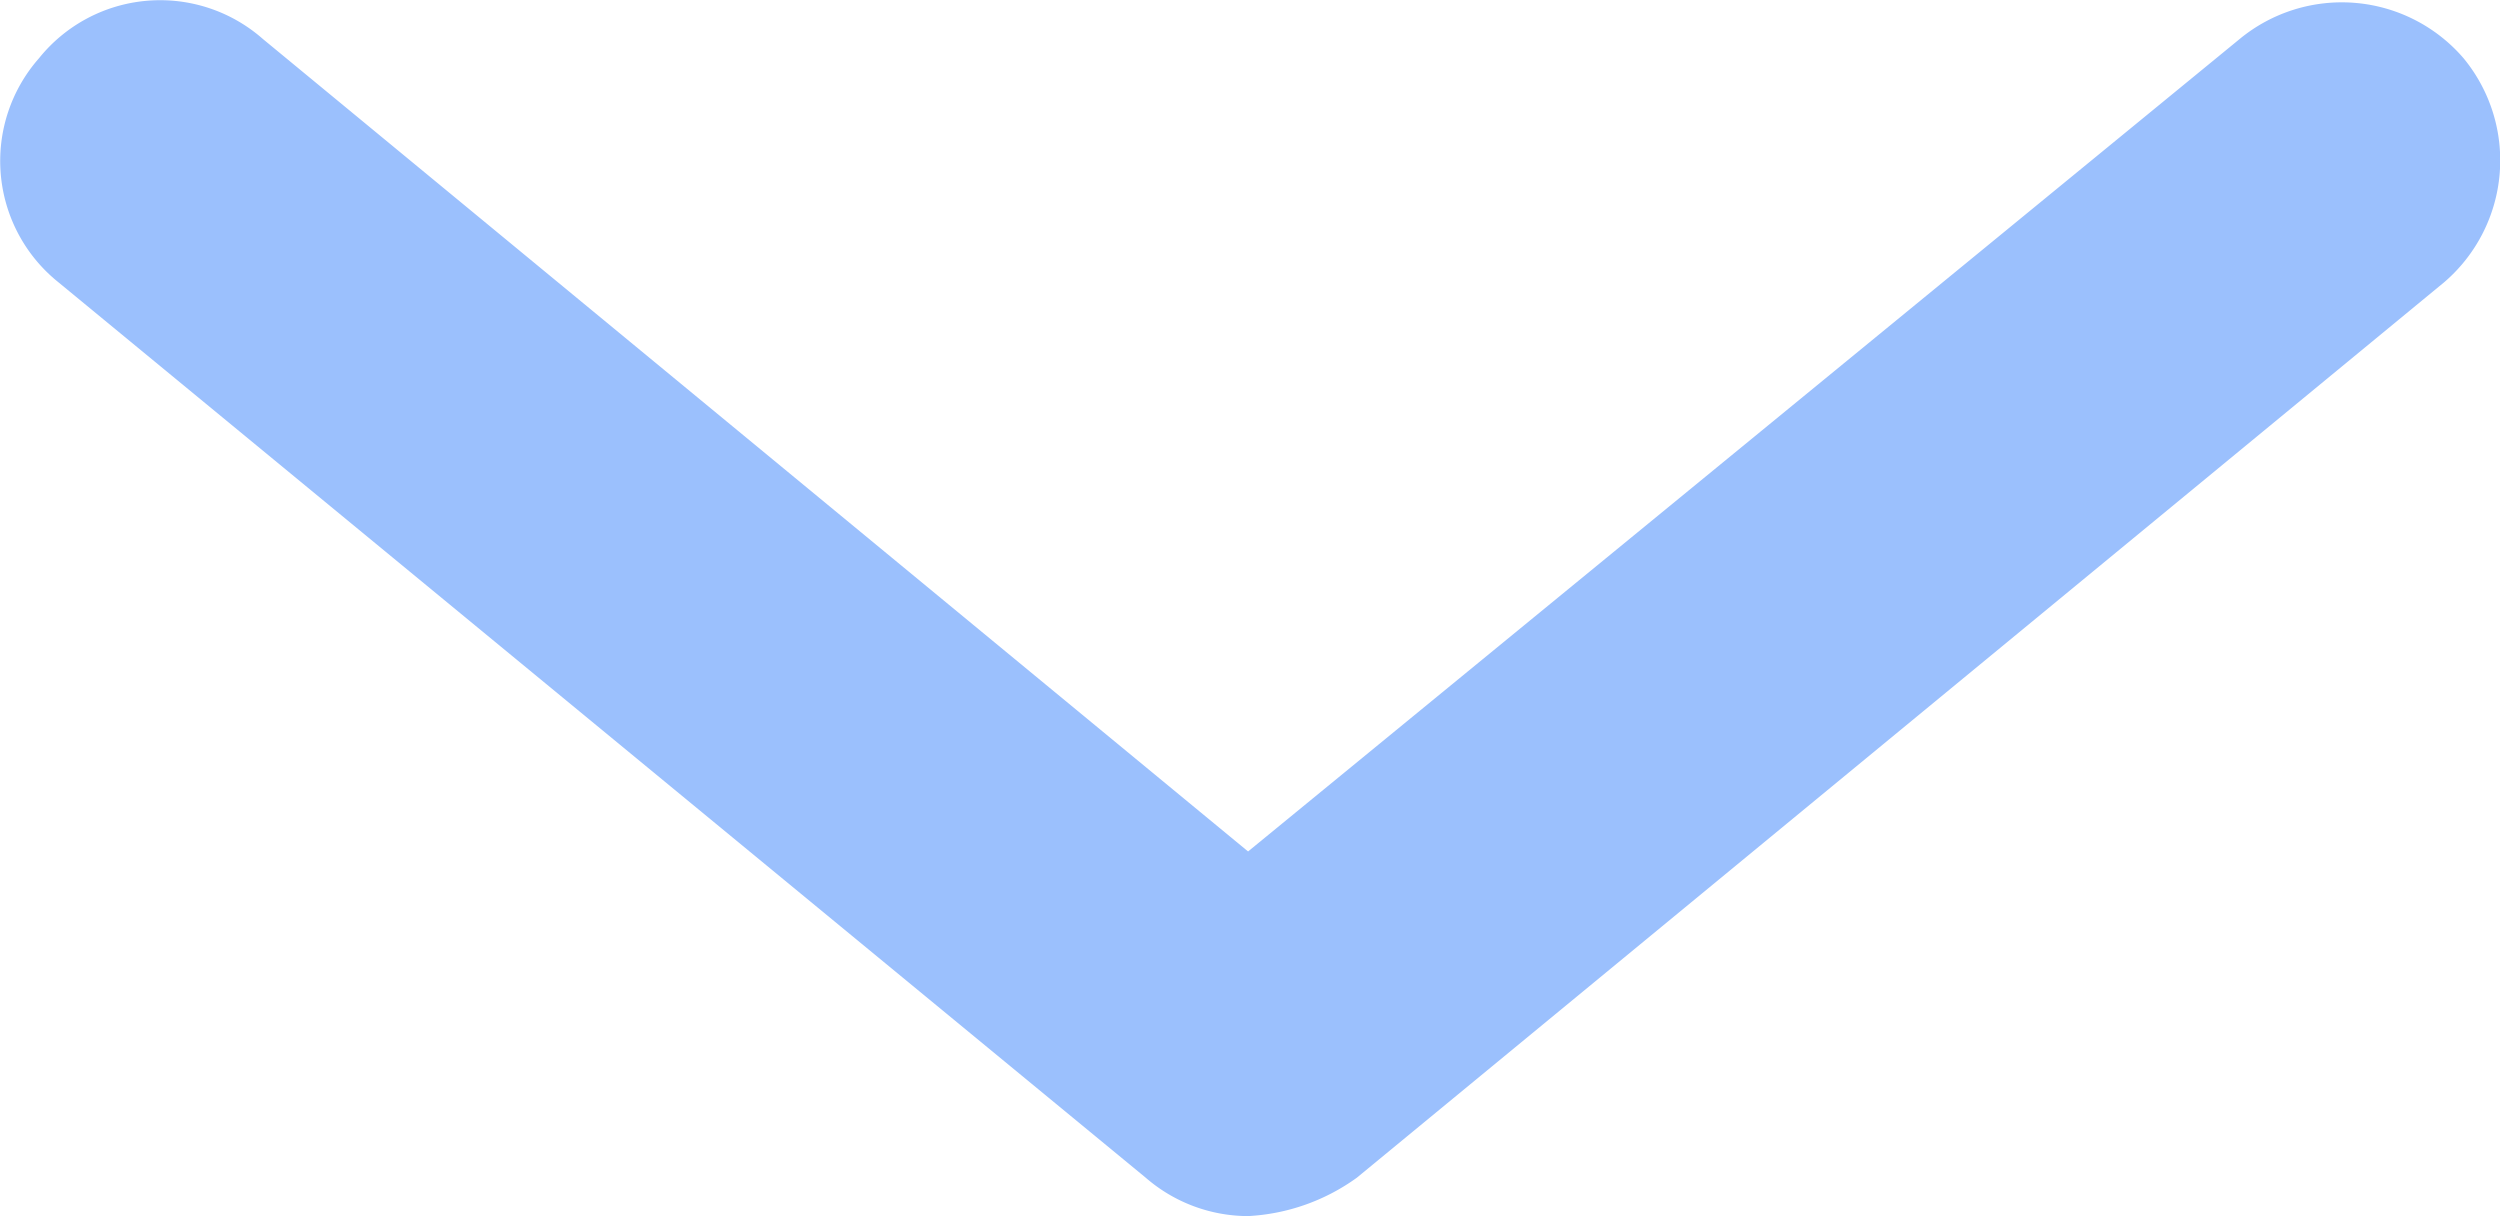 <svg id="Layer_1" fill="#9bc0fd" data-name="Layer 1" xmlns="http://www.w3.org/2000/svg" viewBox="0 0 39.08 19.01"><title>down</title><path d="M20,18.5a2.45,2.45,0,0,1-1.6-.6l-17-14A2.43,2.43,0,0,1,1.1.4,2.43,2.43,0,0,1,4.6.1L20,12.8,35.5.1A2.51,2.51,0,0,1,39,.4a2.51,2.51,0,0,1-.3,3.5l-17,14A3.19,3.19,0,0,1,20,18.5Z" transform="translate(-0.49 0.51)"/></svg>